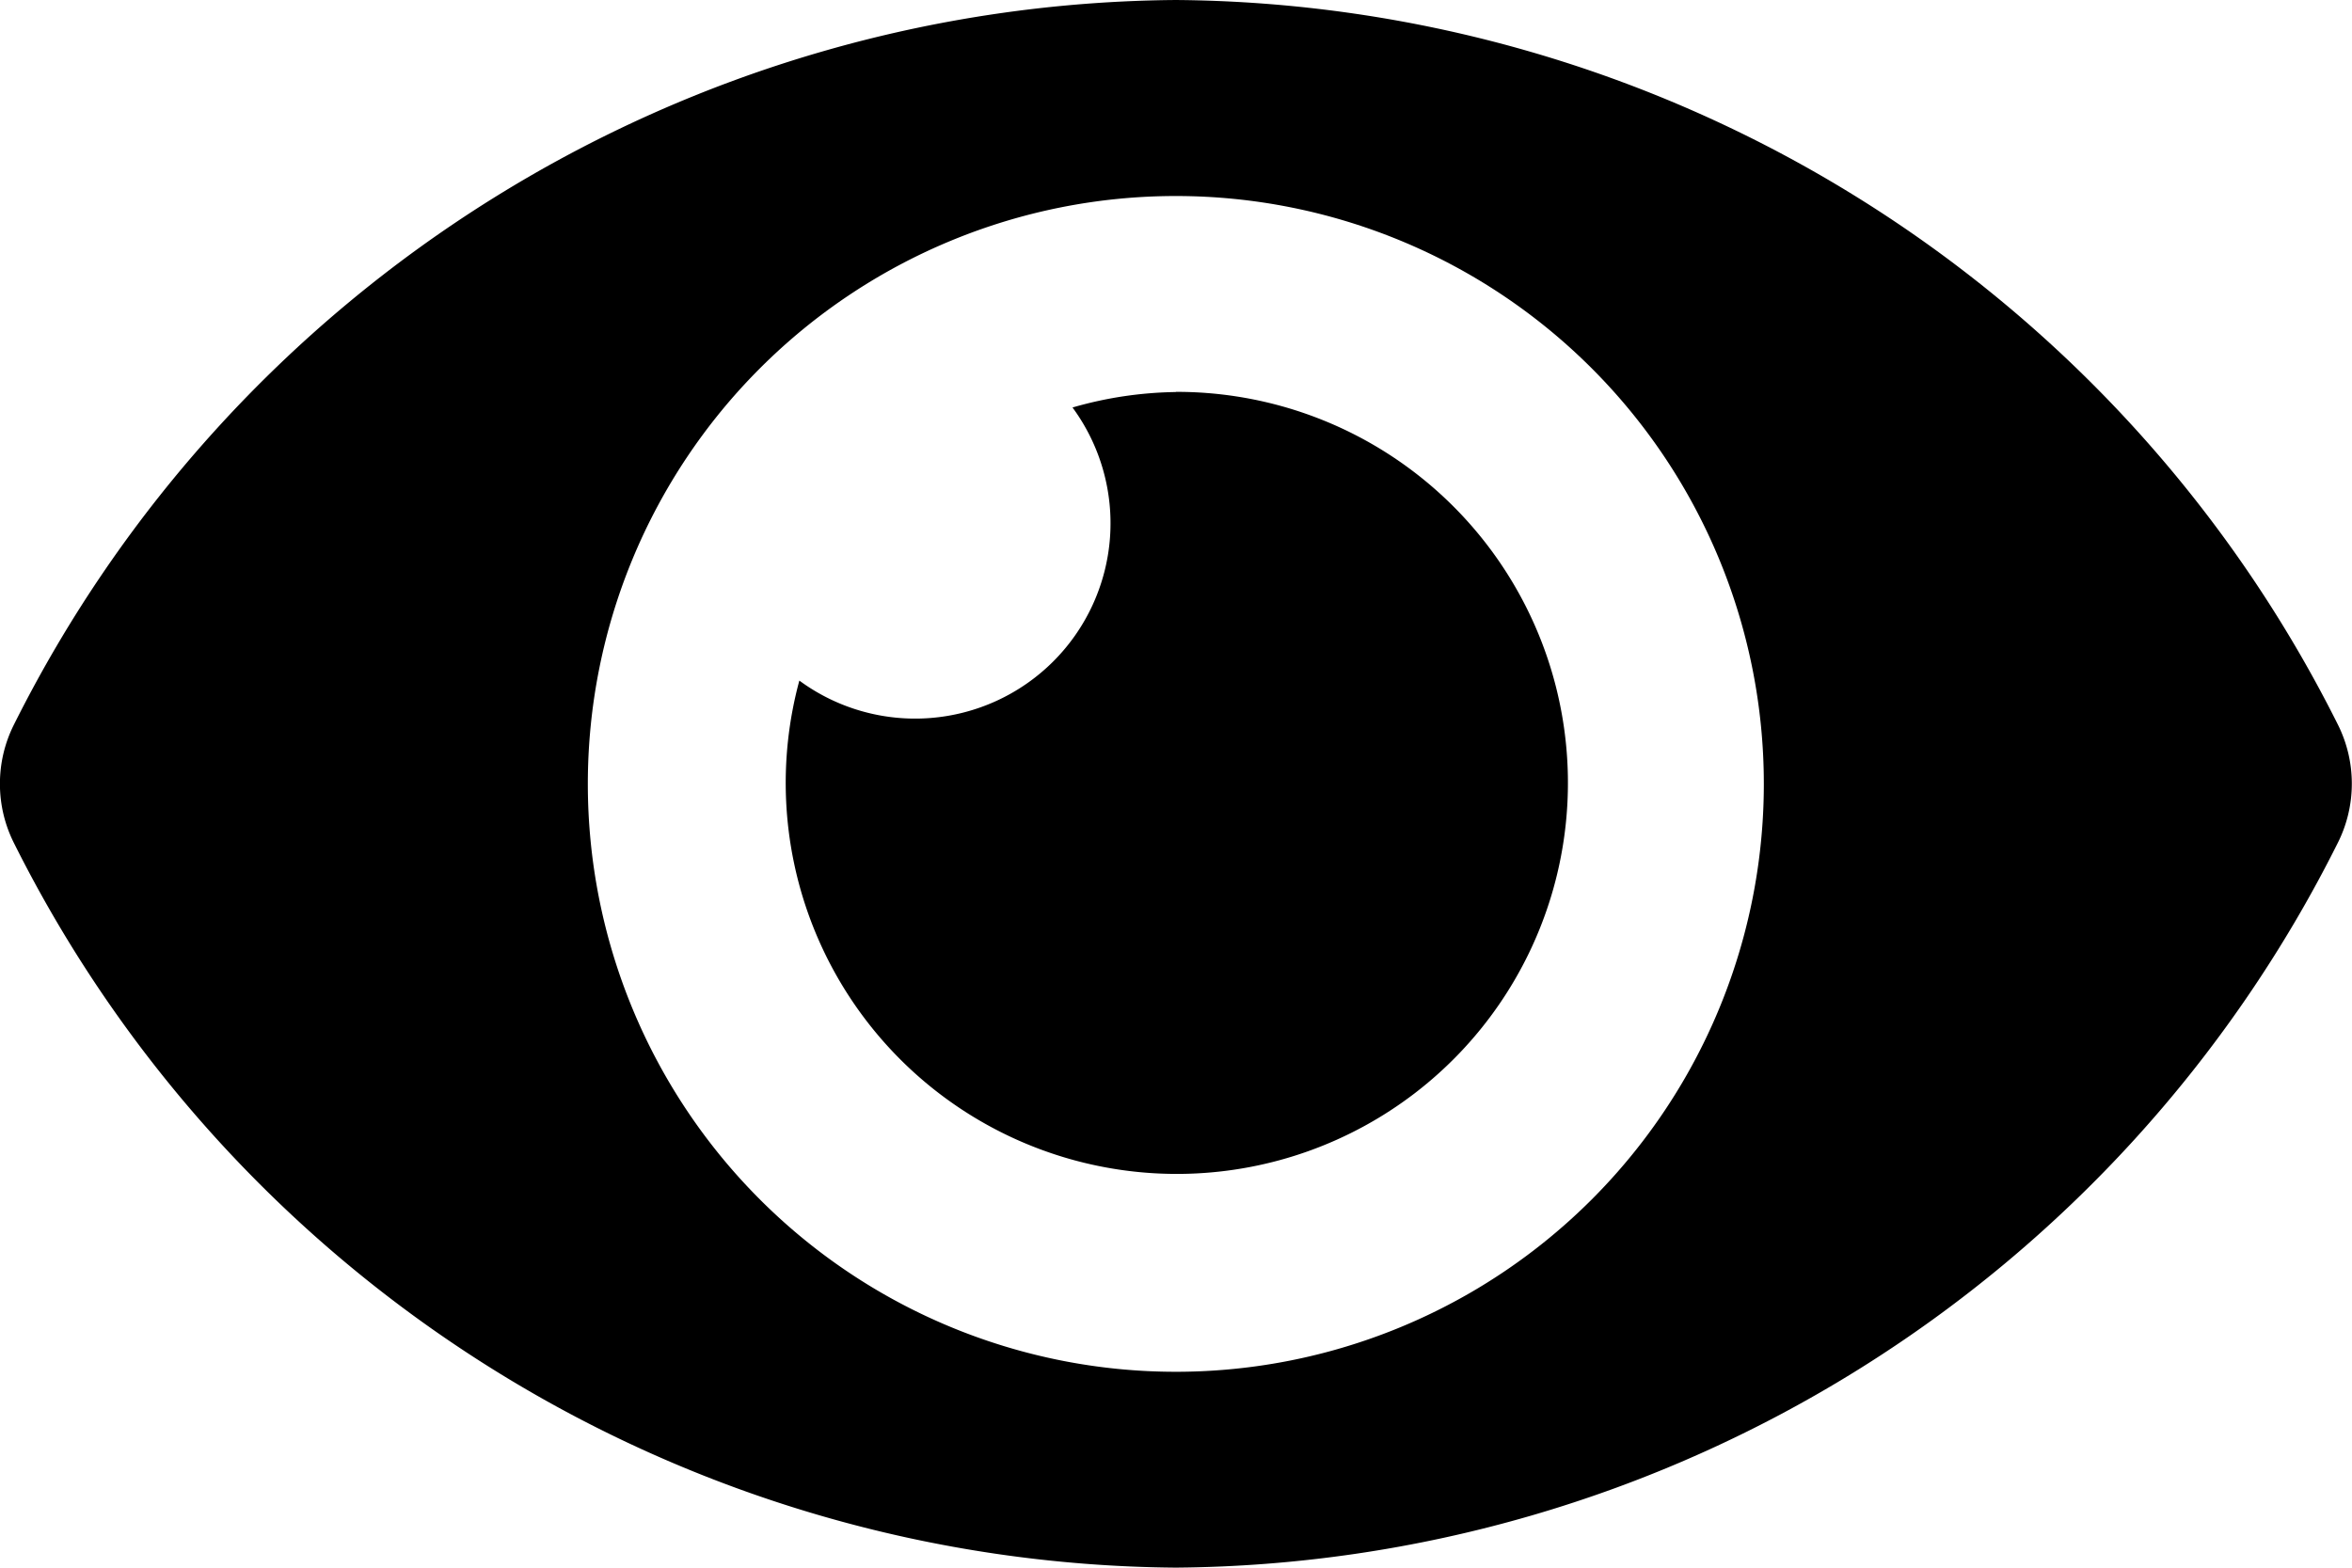 <svg xmlns="http://www.w3.org/2000/svg" width="14" height="9.333" viewBox="0 0 14 9.333"><path d="M13.916,68.312A7.8,7.8,0,0,0,7,64,7.8,7.8,0,0,0,.085,68.312a.786.786,0,0,0,0,.709A7.8,7.8,0,0,0,7,73.333a7.8,7.8,0,0,0,6.915-4.312A.786.786,0,0,0,13.916,68.312ZM7,72.167a3.5,3.5,0,1,1,3.5-3.5A3.5,3.5,0,0,1,7,72.167Zm0-5.833a2.317,2.317,0,0,0-.615.092,1.163,1.163,0,0,1-1.626,1.626A2.328,2.328,0,1,0,7,66.333Z" transform="translate(-0.001 -64)"/></svg>